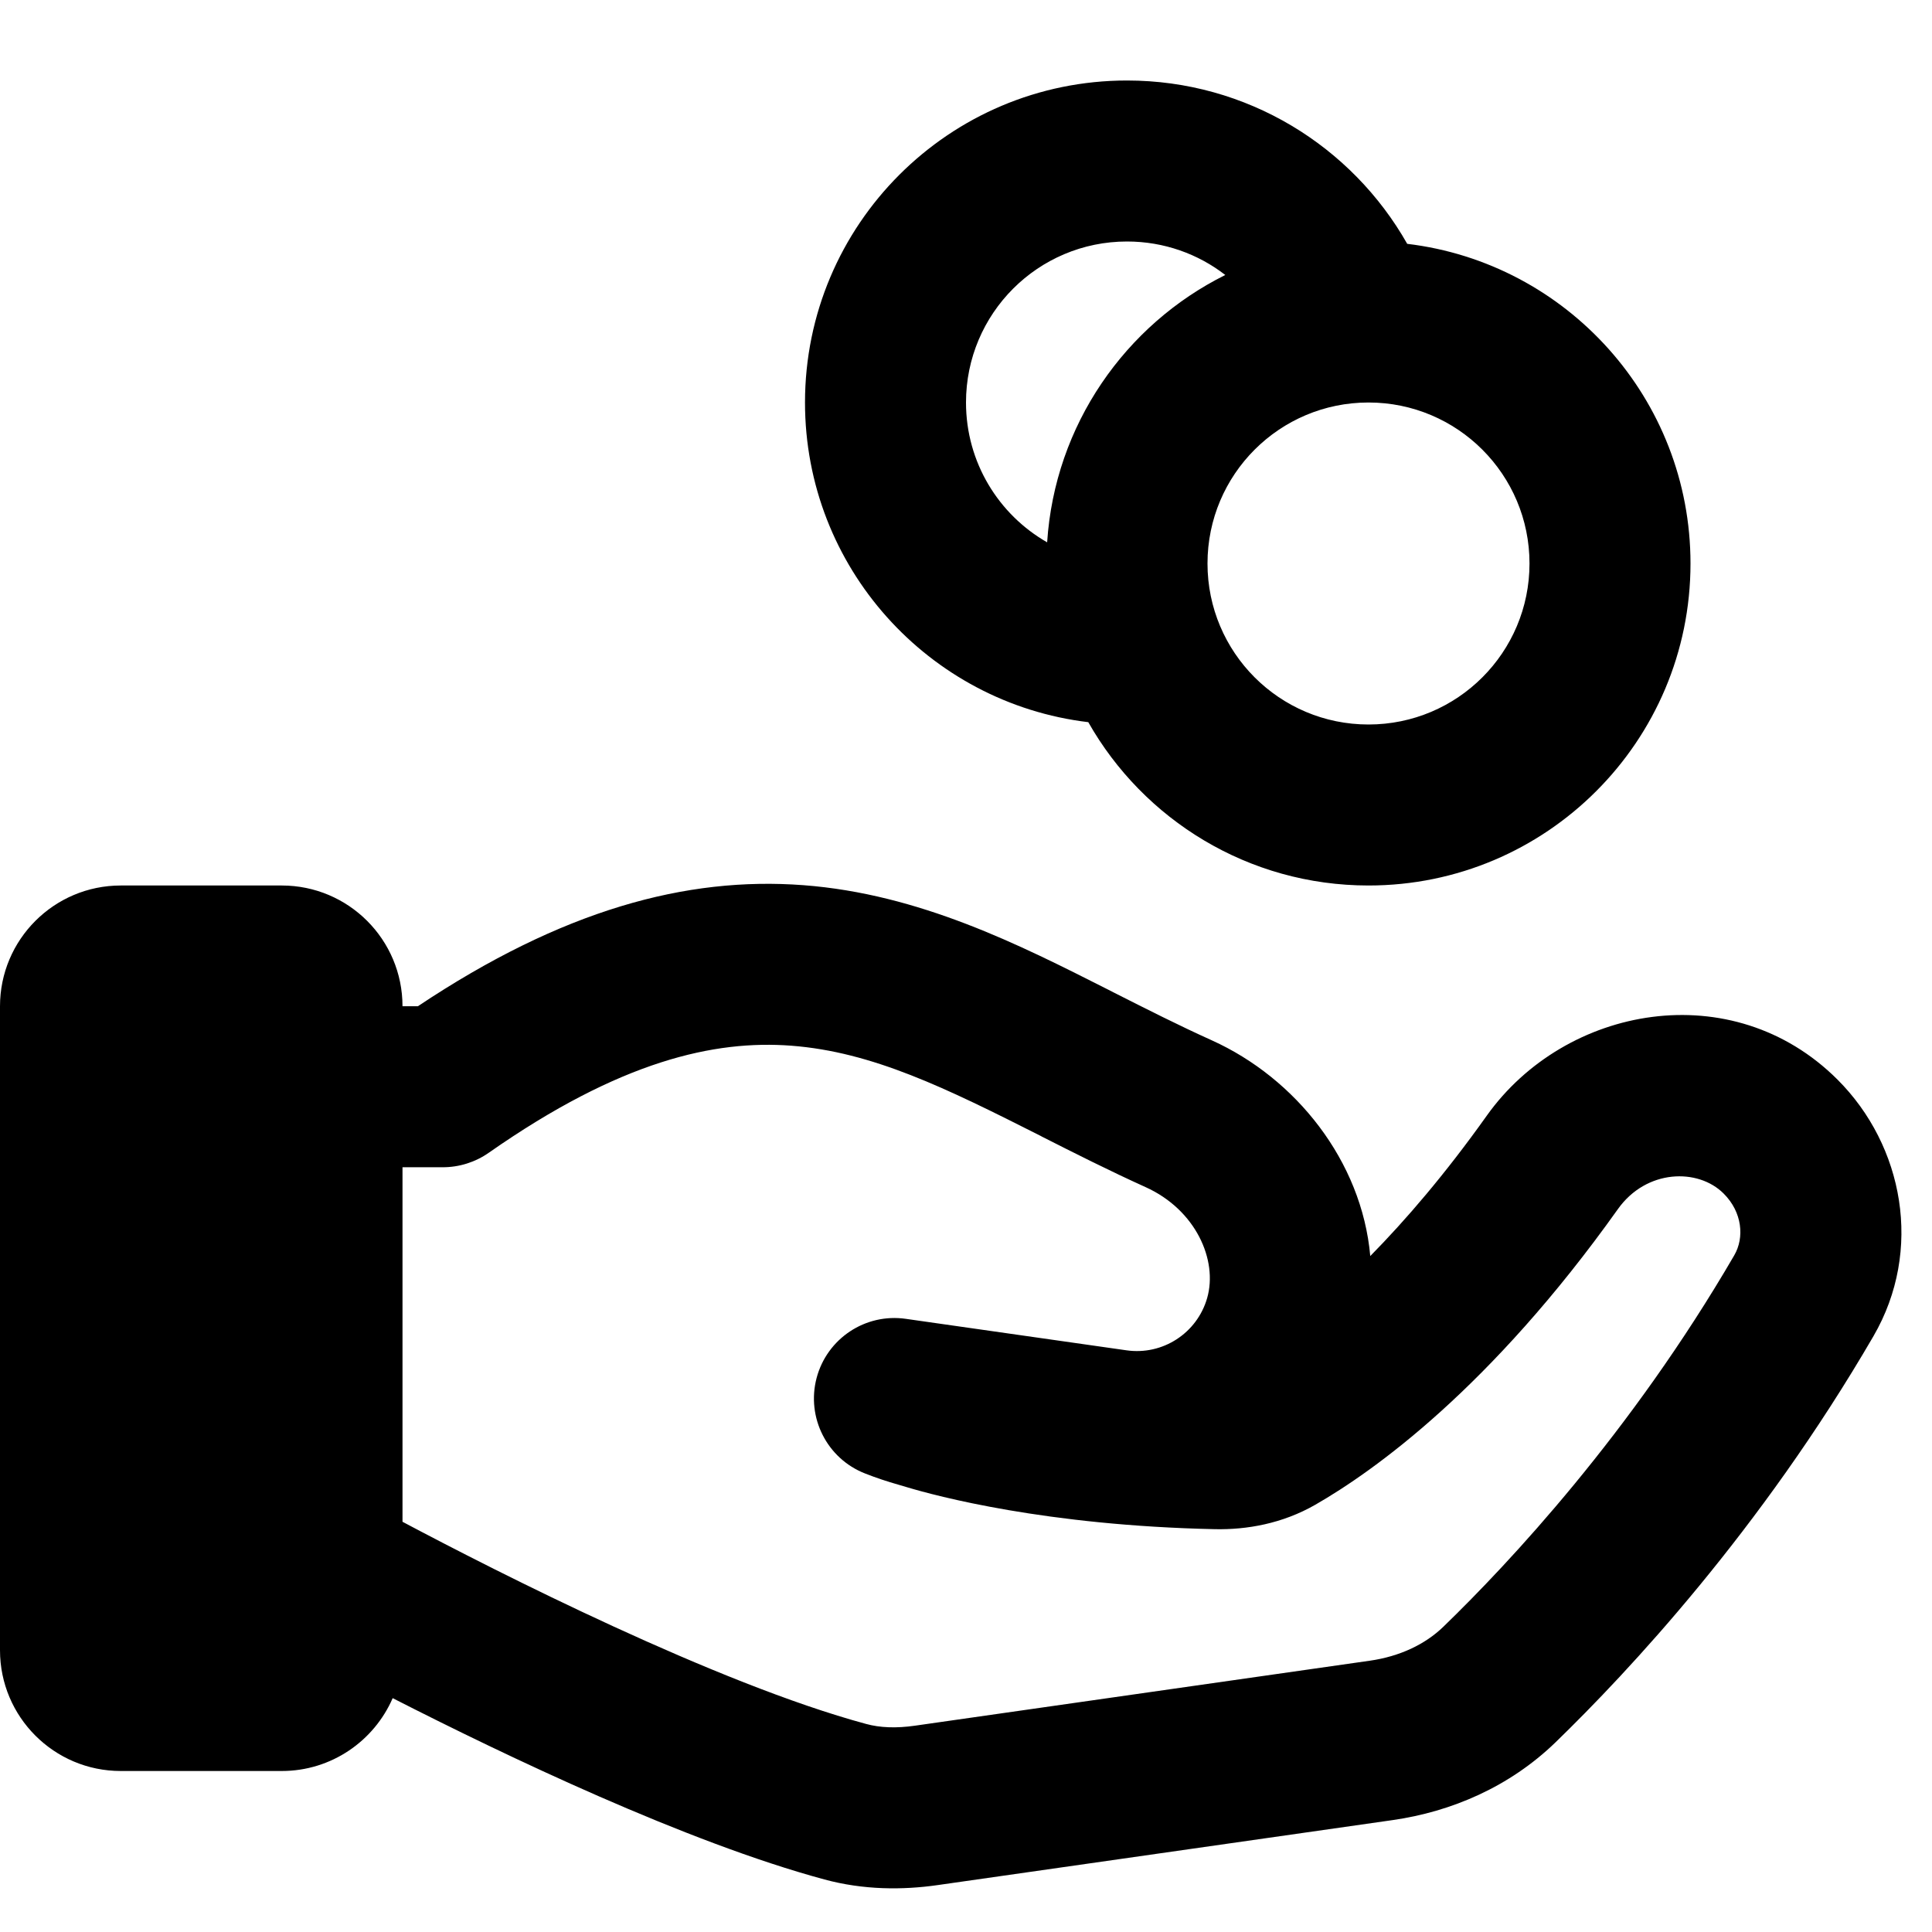 <svg width="24" height="24" viewBox="0 0 24 24" fill="none" xmlns="http://www.w3.org/2000/svg">
<path d="M10 5C10 7.046 11.537 8.734 13.519 8.971C14.206 10.183 15.508 11 17 11C19.209 11 21 9.209 21 7C21 4.954 19.463 3.266 17.481 3.029C16.794 1.817 15.492 1 14 1C11.791 1 10 2.791 10 5ZM13.008 6.737C12.406 6.393 12 5.744 12 5C12 3.895 12.895 3 14 3C14.46 3 14.884 3.155 15.221 3.416C13.979 4.034 13.103 5.279 13.008 6.737ZM17 9C15.895 9 15 8.105 15 7C15 5.895 15.895 5 17 5C18.105 5 19 5.895 19 7C19 8.105 18.105 9 17 9Z" fill="black"/>
<path d="M10.24 23.347C8.526 22.884 6.277 21.809 4.878 21.095C4.647 21.627 4.117 22 3.5 22H1.5C0.672 22 0 21.328 0 20.5V12.5C0 11.672 0.672 11 1.5 11H3.5C4.329 11 5 11.672 5 12.5H5.191C6.982 11.305 8.522 10.886 9.98 10.996C11.42 11.105 12.66 11.734 13.763 12.292L13.835 12.329C14.246 12.537 14.643 12.738 15.055 12.924C16.094 13.394 16.916 14.419 17.022 15.603C17.462 15.156 17.953 14.585 18.468 13.861C19.444 12.489 21.521 12.107 22.827 13.412C23.647 14.232 23.892 15.531 23.273 16.598C21.87 19.013 20.219 20.775 19.323 21.644C18.752 22.197 18.029 22.506 17.299 22.61L11.65 23.417C11.212 23.48 10.727 23.479 10.24 23.347ZM9.829 12.99C8.878 12.918 7.709 13.175 6.073 14.319C5.905 14.437 5.705 14.5 5.5 14.5H5V18.904C6.175 19.528 8.902 20.914 10.761 21.416C10.93 21.462 11.132 21.471 11.367 21.437L17.016 20.63C17.387 20.577 17.703 20.428 17.931 20.207C18.748 19.416 20.263 17.797 21.544 15.593C21.671 15.374 21.644 15.058 21.412 14.827C21.095 14.509 20.452 14.522 20.098 15.02C18.517 17.242 17.068 18.274 16.34 18.692C15.929 18.928 15.487 19.004 15.094 18.996C12.993 18.952 11.621 18.581 11.271 18.476C11.235 18.465 11.2 18.455 11.166 18.445C11.021 18.404 10.88 18.357 10.746 18.304C10.273 18.119 10.015 17.609 10.144 17.118C10.274 16.627 10.75 16.311 11.252 16.383L13.993 16.774C14.443 16.839 14.871 16.561 14.996 16.124C15.13 15.654 14.855 15.029 14.231 14.747C13.776 14.541 13.343 14.322 12.94 14.118L12.932 14.113C11.745 13.513 10.837 13.067 9.829 12.99Z" fill="black"/>
</svg>
